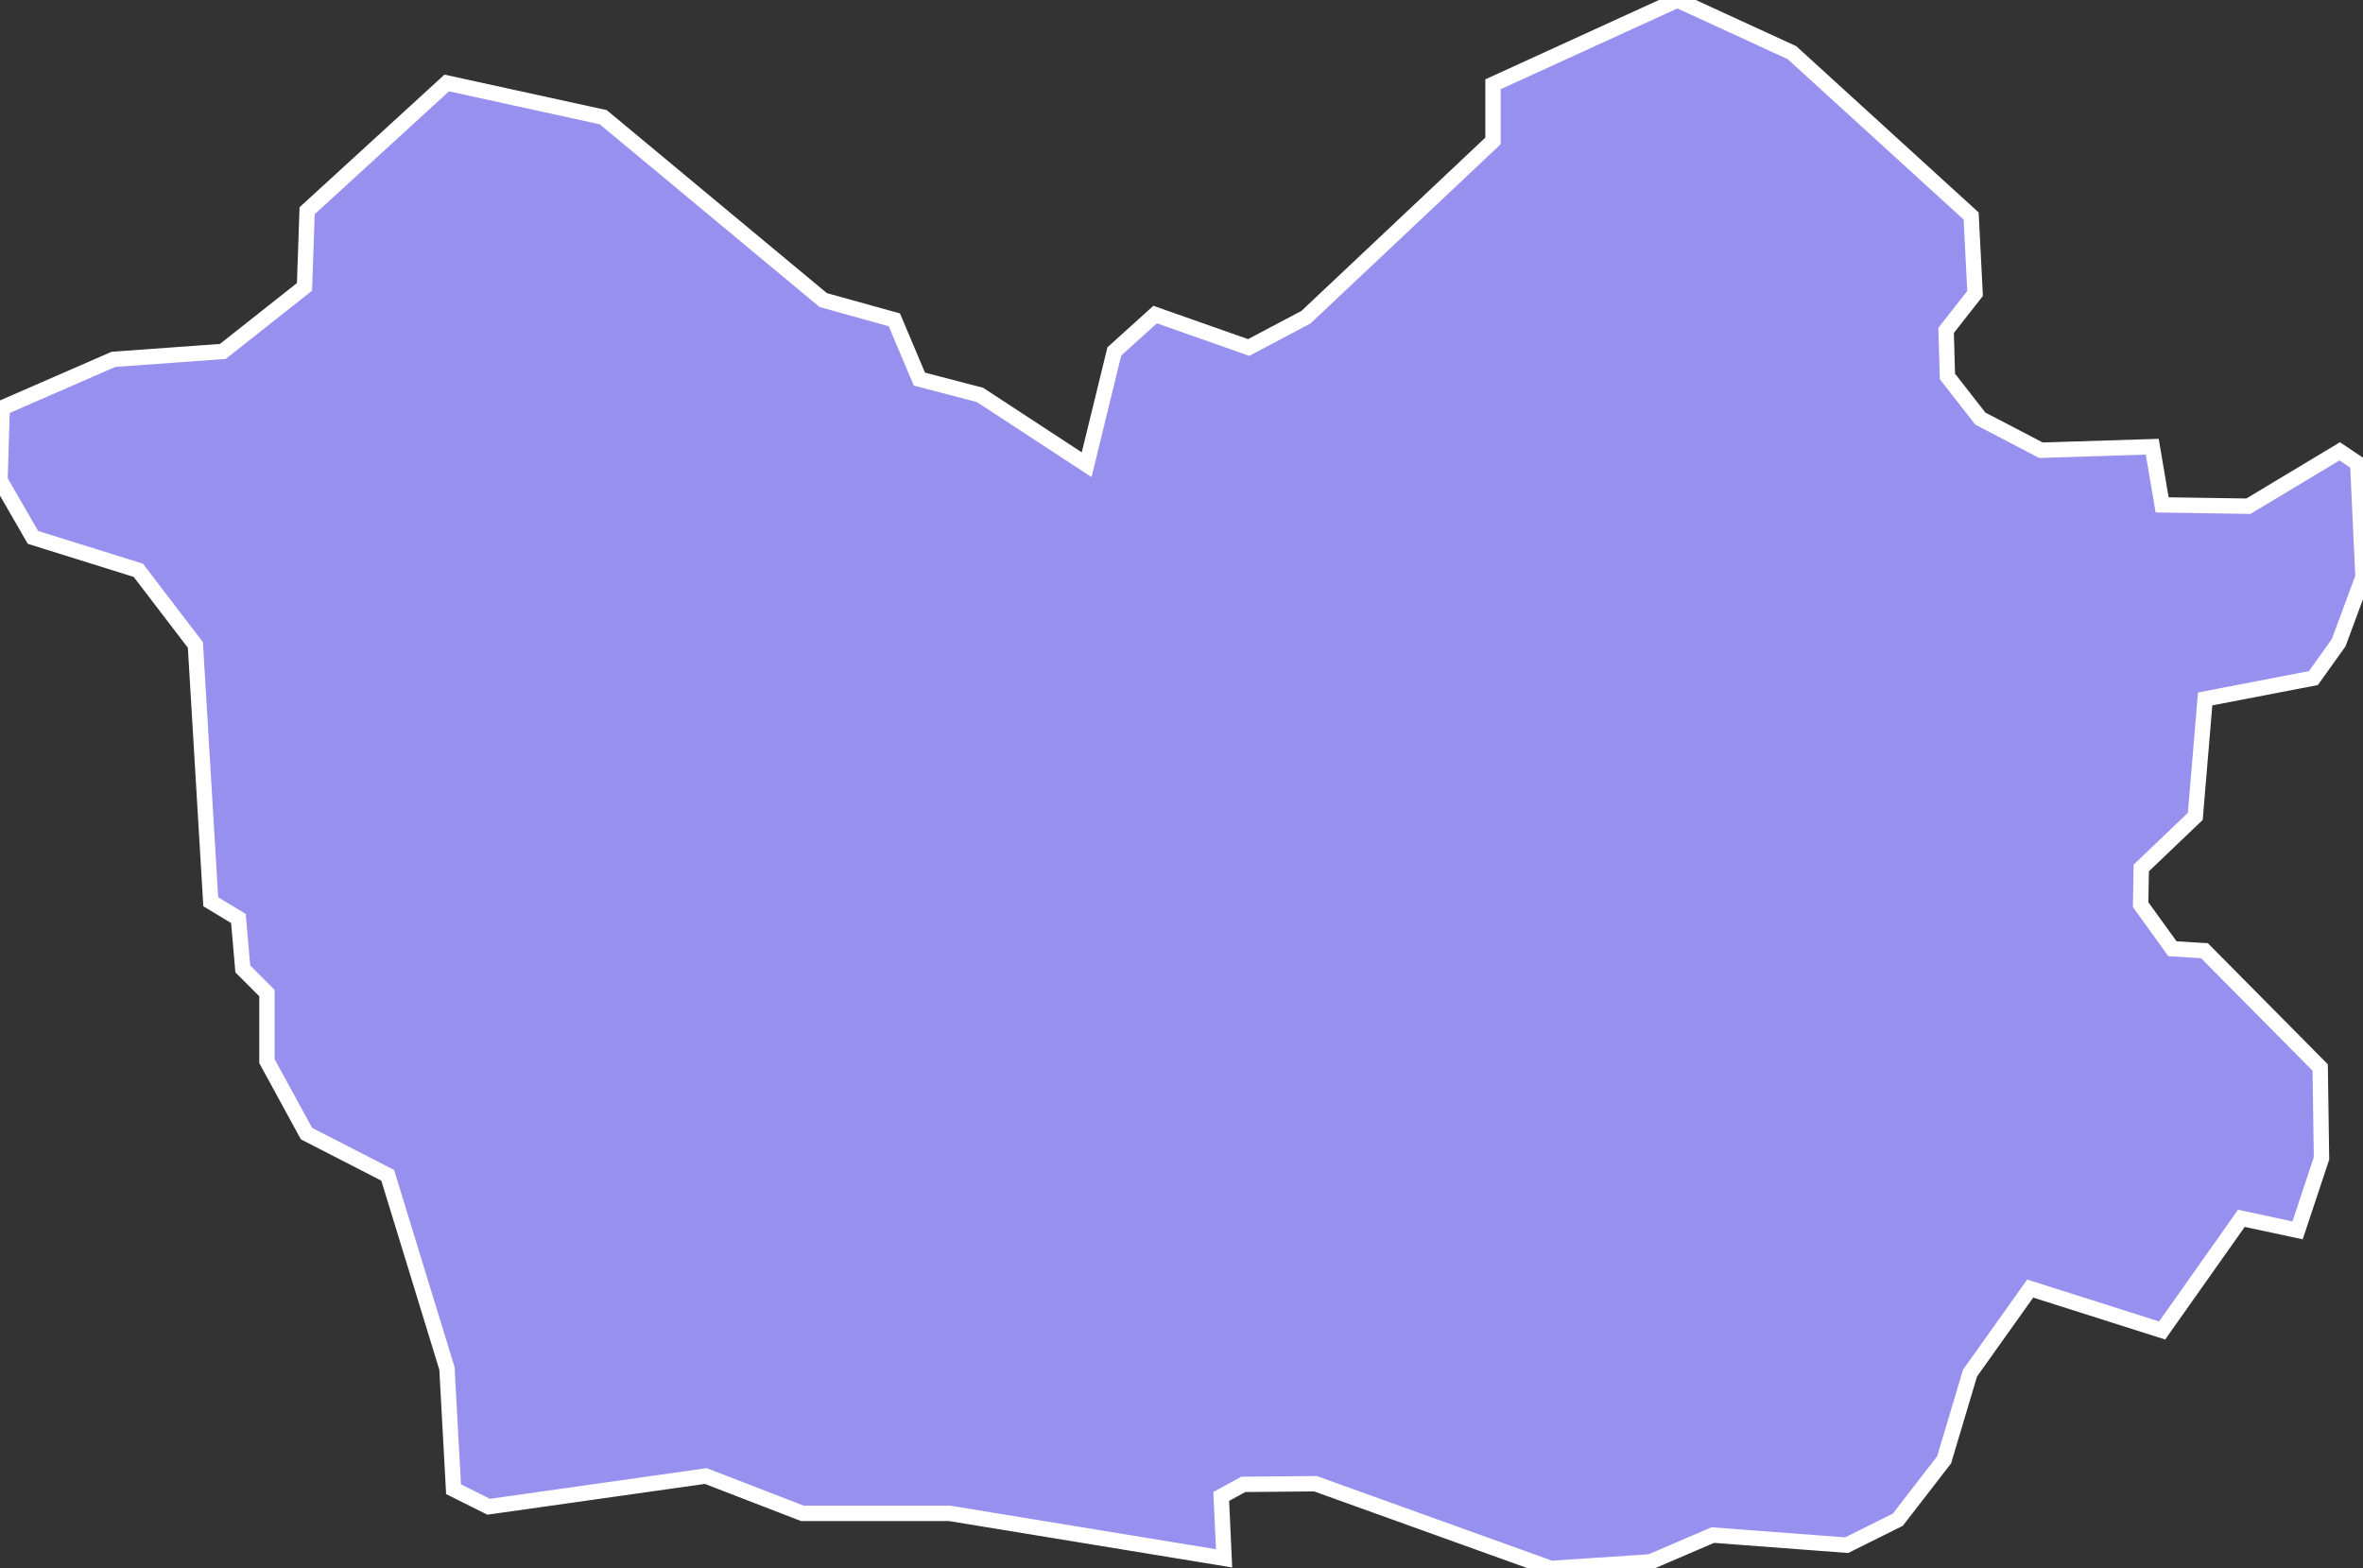 <svg xmlns="http://www.w3.org/2000/svg" viewBox="673.261 450.039 107.64 71.45" width="107.64" height="71.45">
            <rect x="673.261" y="450.039" width="107.64" height="71.45" fill="#333333" stroke="none"/>
            <path 
                d="m 771.301,470.389 0.45,2.65 3.93,0.06 4.16,-2.5 0.82,0.55 0.24,5.18 -1.11,2.99 -1.15,1.61 -4.93,0.95 -0.45,5.35 -2.46,2.35 -0.03,1.67 1.45,2.01 1.46,0.09 5.27,5.32 0.06,4.14 0,0 -1.09,3.28 -2.56,-0.55 -3.61,5.11 -6.01,-1.91 -2.74,3.85 -1.18,3.95 -2.11,2.73 -2.33,1.16 -6.1,-0.46 -2.84,1.22 -4.53,0.3 -10.73,-3.86 -3.28,0.03 -1.01,0.55 0.13,2.82 0,0 -12.51,-2.05 -6.7,0 -4.4,-1.7 -9.89,1.4 -1.6,-0.8 -0.3,-5.5 -2.7,-8.8 -3.7,-1.9 -1.8,-3.3 0,-3.1 -1.1,-1.1 -0.2,-2.3 -1.26,-0.76 0,0 -0.7,-11.7 -2.6,-3.4 -4.8,-1.5 -1.5,-2.6 0.1,-3.3 0,0 5.07,-2.21 4.98,-0.36 3.72,-2.94 0.12,-3.47 0,0 6.36,-5.82 7.13,1.56 0,0 10.02,8.33 3.24,0.9 1.14,2.7 2.76,0.72 4.86,3.18 1.26,-5.16 1.86,-1.68 4.26,1.5 2.61,-1.38 0,0 8.52,-8.03 0,-2.58 8.4,-3.84 5.22,2.4 8.16,7.44 0,0 0.18,3.53 -1.32,1.68 0.06,2.1 1.5,1.92 2.76,1.44 z" 
                fill="rgb(151, 144, 238)" 
                stroke="white" 
                stroke-width=".7px"
                title="Jaunjelgavas novads" 
                id="LV-038" 
            />
        </svg>